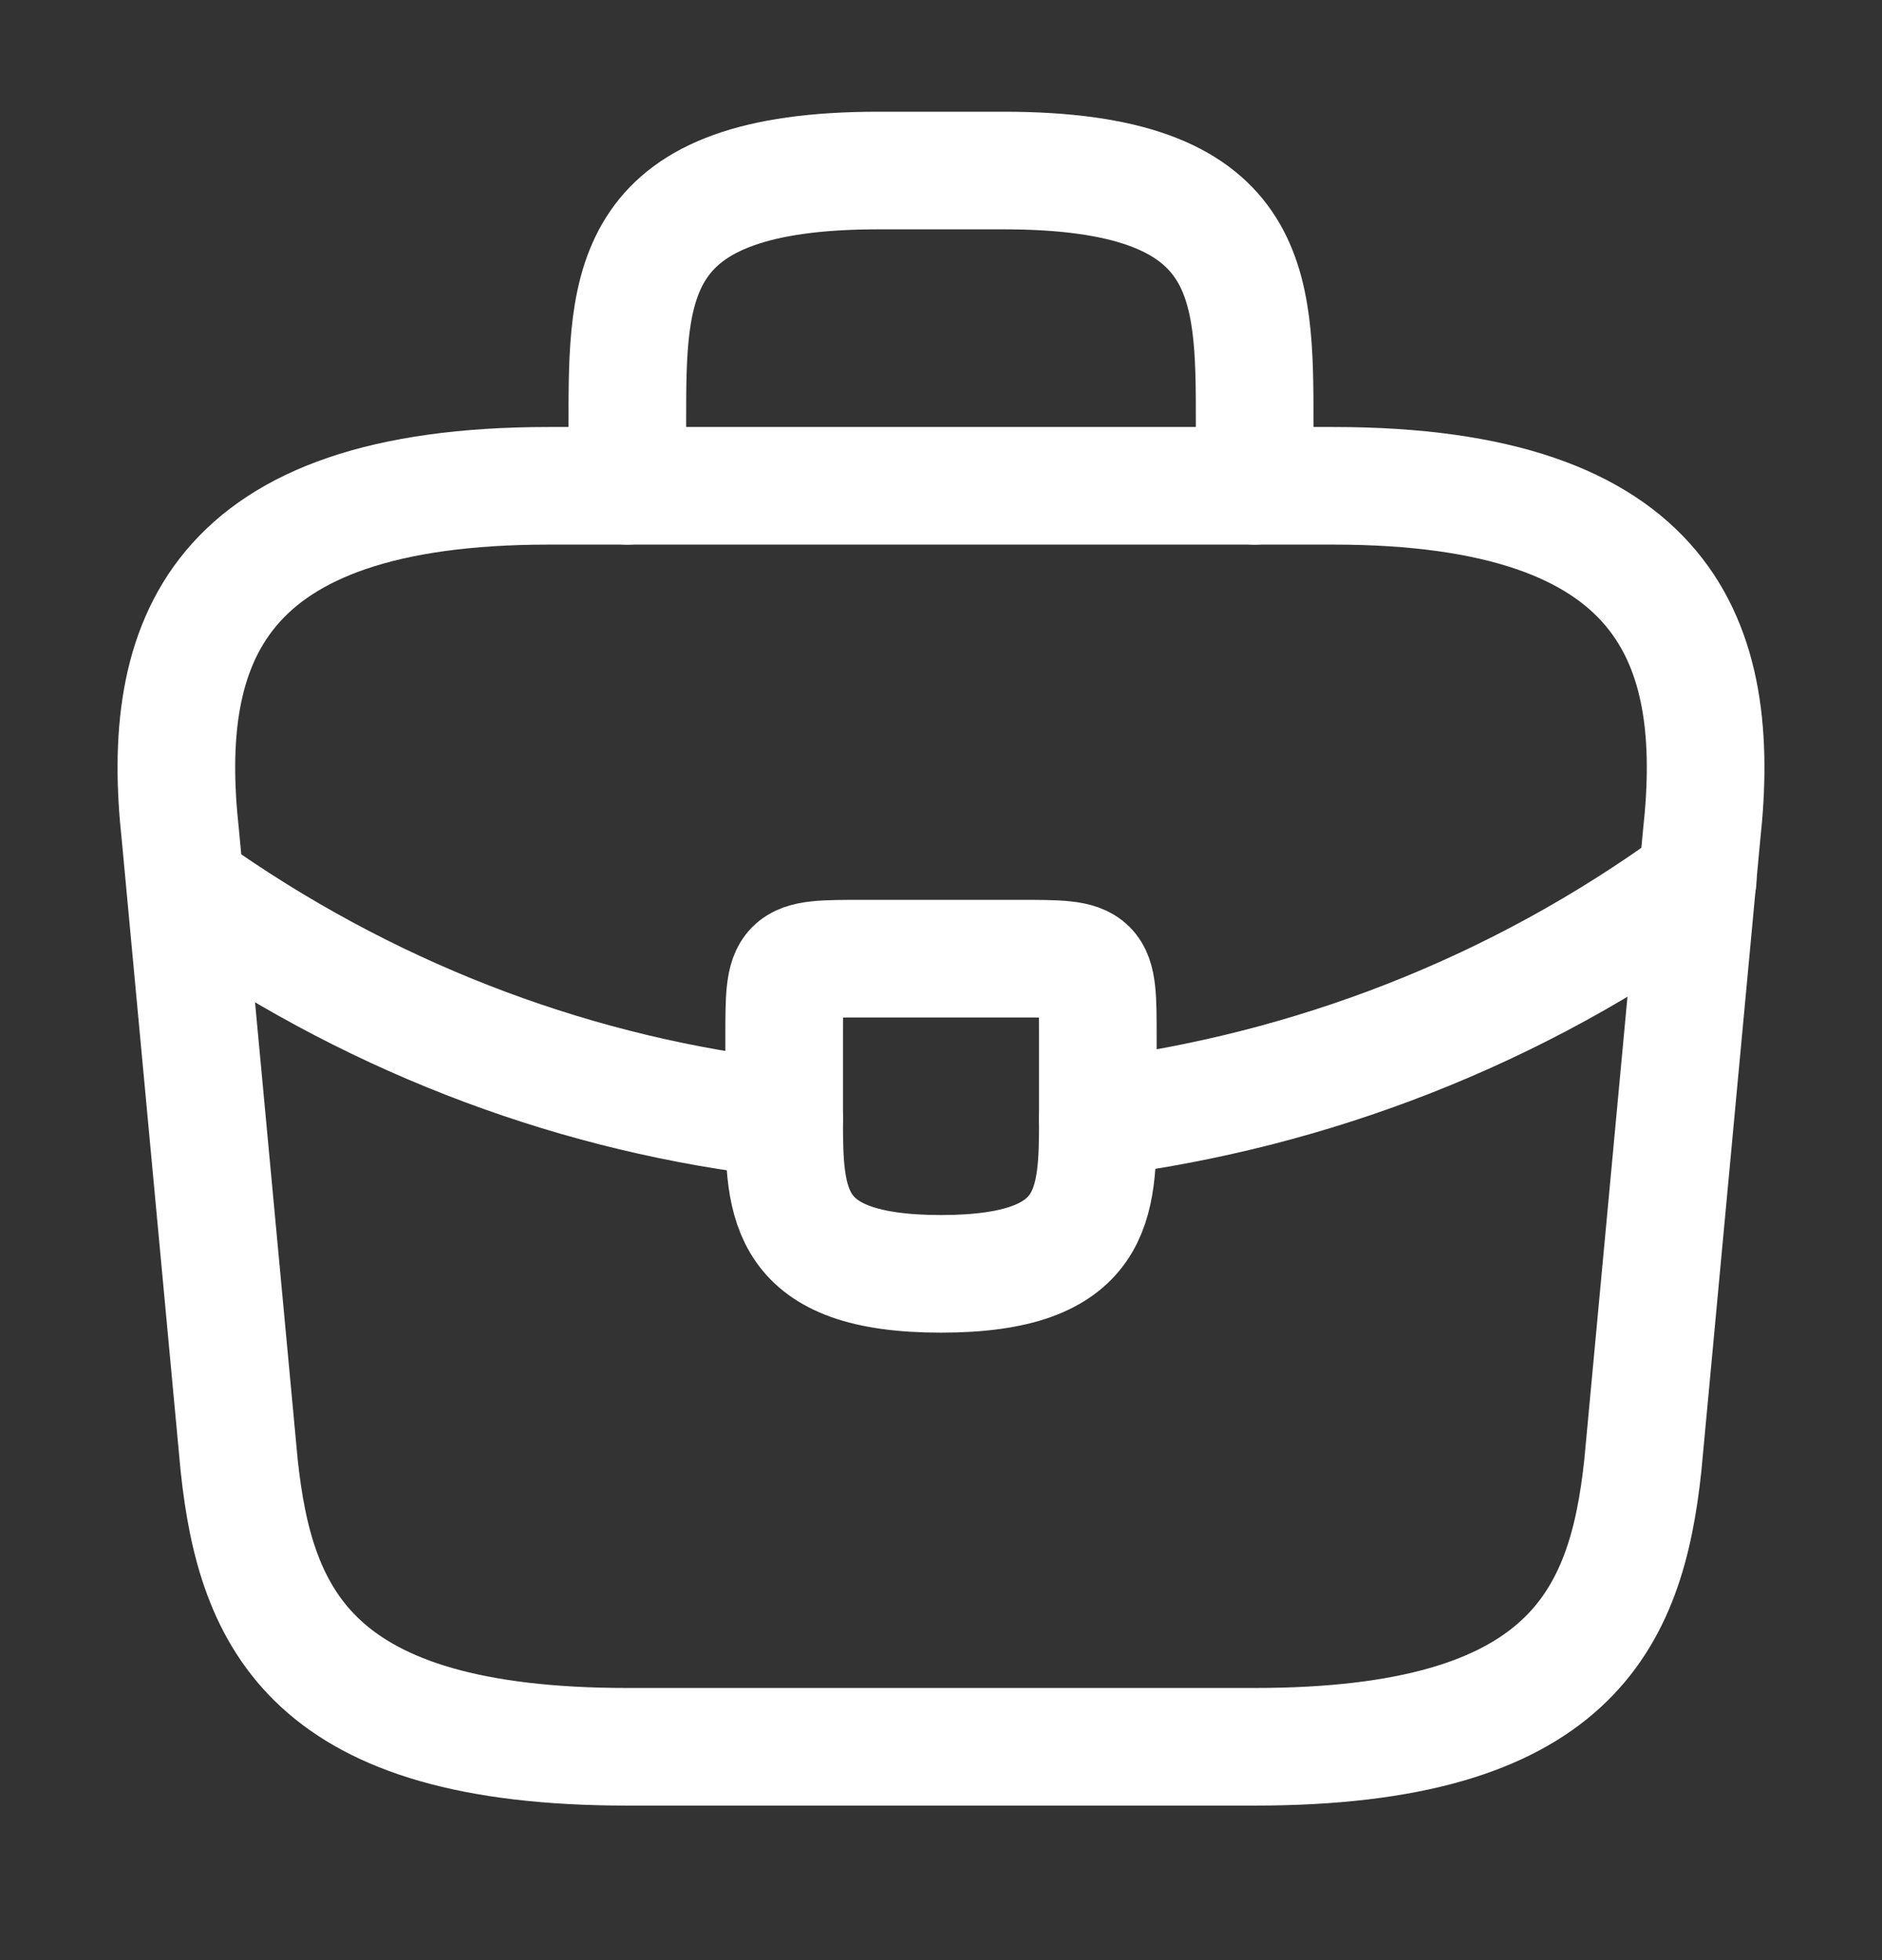 <svg width="24" height="25" viewBox="0 0 24 25" fill="none" xmlns="http://www.w3.org/2000/svg">
<rect x="0" y="0" width="24" height="25" fill="#333333" stroke="none"/>
<path d="M8 22.279H16C20.02 22.279 20.74 20.66 20.95 18.69L21.7 10.649C21.97 8.196 21.27 6.196 17 6.196H7C2.73 6.196 2.03 8.196 2.3 10.649L3.05 18.69C3.26 20.66 3.98 22.279 8 22.279Z" stroke="white" stroke-width="1.5" stroke-miterlimit="10" stroke-linecap="round" stroke-linejoin="round"/>
<path d="M8 6.196V5.392C8 3.613 8 2.175 11.2 2.175H12.8C16 2.175 16 3.613 16 5.392V6.196" stroke="white" stroke-width="1.5" stroke-miterlimit="10" stroke-linecap="round" stroke-linejoin="round"/>
<path d="M14 13.232V14.237C14 14.247 14 14.247 14 14.257C14 15.353 13.99 16.247 12 16.247C10.02 16.247 10 15.363 10 14.267V13.232C10 12.227 10 12.227 11 12.227H13C14 12.227 14 12.227 14 13.232Z" stroke="white" stroke-width="1.5" stroke-miterlimit="10" stroke-linecap="round" stroke-linejoin="round"/>
<path d="M21.65 11.222C19.34 12.91 16.7 13.915 14 14.257" stroke="white" stroke-width="1.5" stroke-miterlimit="10" stroke-linecap="round" stroke-linejoin="round"/>
<path d="M2.62 11.493C4.87 13.041 7.41 13.976 10 14.267" stroke="white" stroke-width="1.5" stroke-miterlimit="10" stroke-linecap="round" stroke-linejoin="round"/>
</svg>
